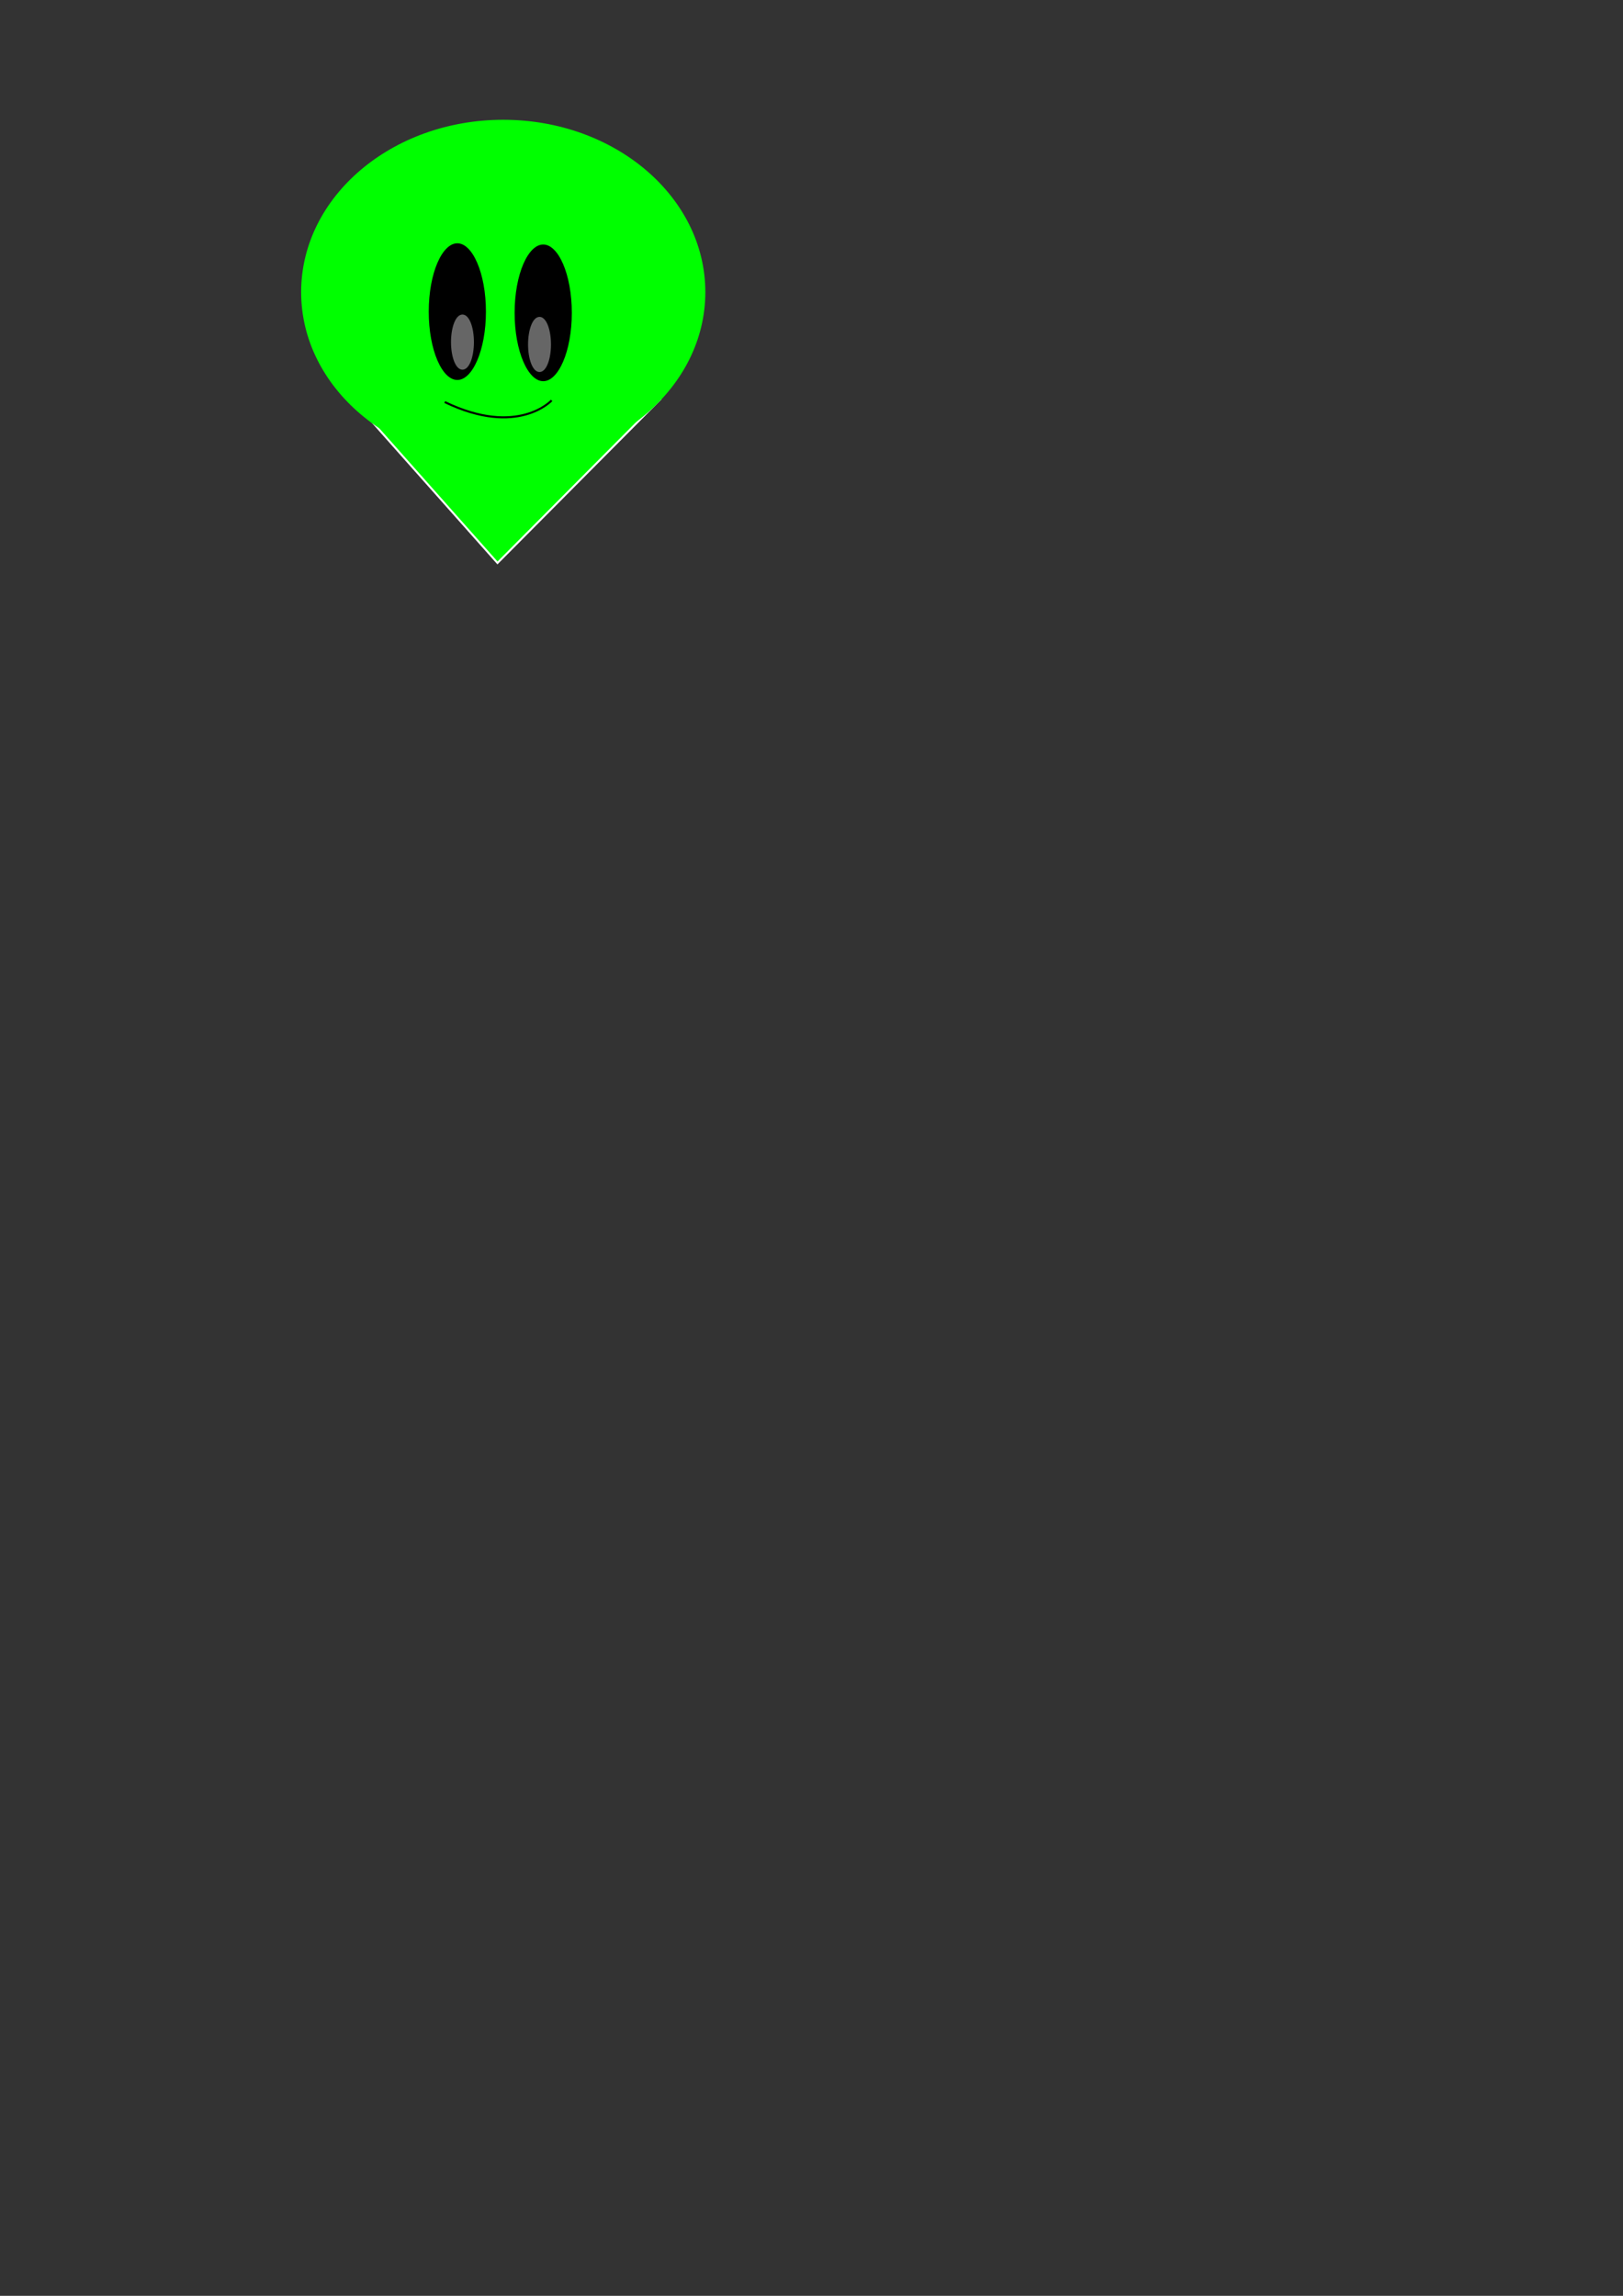 <?xml version="1.0" encoding="UTF-8" standalone="no"?>
<!-- Created with Inkscape (http://www.inkscape.org/) -->

<svg
   width="210mm"
   height="297mm"
   viewBox="0 0 210 297"
   version="1.1"
   id="svg5"
   inkscape:version="1.2.1 (9c6d41e410, 2022-07-14, custom)"
   sodipodi:docname="alien.svg"
   inkscape:export-filename="cute_alien.png"
   inkscape:export-xdpi="242.84193"
   inkscape:export-ydpi="242.84193"
   xmlns:inkscape="http://www.inkscape.org/namespaces/inkscape"
   xmlns:sodipodi="http://sodipodi.sourceforge.net/DTD/sodipodi-0.dtd"
   xmlns="http://www.w3.org/2000/svg"
   xmlns:svg="http://www.w3.org/2000/svg">
  <rect x="0" y="0" width="210" height="297" fill="#333333" stroke="none"/>
  <sodipodi:namedview
     id="namedview7"
     pagecolor="#ffffff"
     bordercolor="#666666"
     borderopacity="1.0"
     inkscape:showpageshadow="2"
     inkscape:pageopacity="0.0"
     inkscape:pagecheckerboard="0"
     inkscape:deskcolor="#d1d1d1"
     inkscape:document-units="mm"
     showgrid="false"
     inkscape:zoom="3.659624"
     inkscape:cx="295.93204"
     inkscape:cy="163.81464"
     inkscape:window-width="1444"
     inkscape:window-height="1236"
     inkscape:window-x="371"
     inkscape:window-y="119"
     inkscape:window-maximized="0"
     inkscape:current-layer="layer1" />
  <defs
     id="defs2" />
  <g
     inkscape:label="Layer 1"
     inkscape:groupmode="layer"
     id="layer1">
    <rect
       style="fill:#00ff00;stroke:#ffffff;stroke-width:0.259;stroke-dasharray:none;stroke-opacity:1;stop-color:#000000"
       id="rect1055"
       width="31.366"
       height="29.885"
       x="65.797"
       y="-29.675"
       transform="matrix(0.664,0.748,-0.705,0.709,0,0)"
       inkscape:transform-center-x="-0.075673054"
       inkscape:transform-center-y="20.262711"
       ry="0" />
    <ellipse
       style="fill:#00ff00;stroke:#00ff00;stroke-width:0.412;stroke-dasharray:none;stroke-opacity:1;stop-color:#000000"
       id="path234"
       cx="65.114"
       cy="37.789"
       rx="25.943"
       ry="22.087" />
    <ellipse
       style="fill:#000000;stroke:#00ff00;stroke-width:0.37;stroke-dasharray:none;stroke-opacity:1;stop-color:#000000"
       id="path2164"
       cx="70.287"
       cy="40.473"
       rx="3.885"
       ry="9.026" />
    <ellipse
       style="fill:#000000;stroke:#00ff00;stroke-width:0.37;stroke-dasharray:none;stroke-opacity:1;stop-color:#000000"
       id="path2164-3"
       cx="59.174"
       cy="40.315"
       rx="3.885"
       ry="9.026" />
    <ellipse
       style="fill:#666666;stroke:#666666;stroke-width:0.37;stroke-dasharray:none;stroke-opacity:1;stop-color:#000000"
       id="path2284"
       cx="59.838"
       cy="44.257"
       rx="1.298"
       ry="3.383" />
    <ellipse
       style="fill:#666666;stroke:#666666;stroke-width:0.37;stroke-dasharray:none;stroke-opacity:1;stop-color:#000000"
       id="path2284-6"
       cx="69.808"
       cy="44.559"
       rx="1.298"
       ry="3.383" />
    <path
       style="fill:none;stroke:#000000;stroke-width:0.265px;stroke-linecap:butt;stroke-linejoin:miter;stroke-opacity:1"
       d="M 57.546,52.012 C 67.012,56.585 71.374,51.8 71.374,51.8"
       id="path2581" />
  </g>
</svg>
